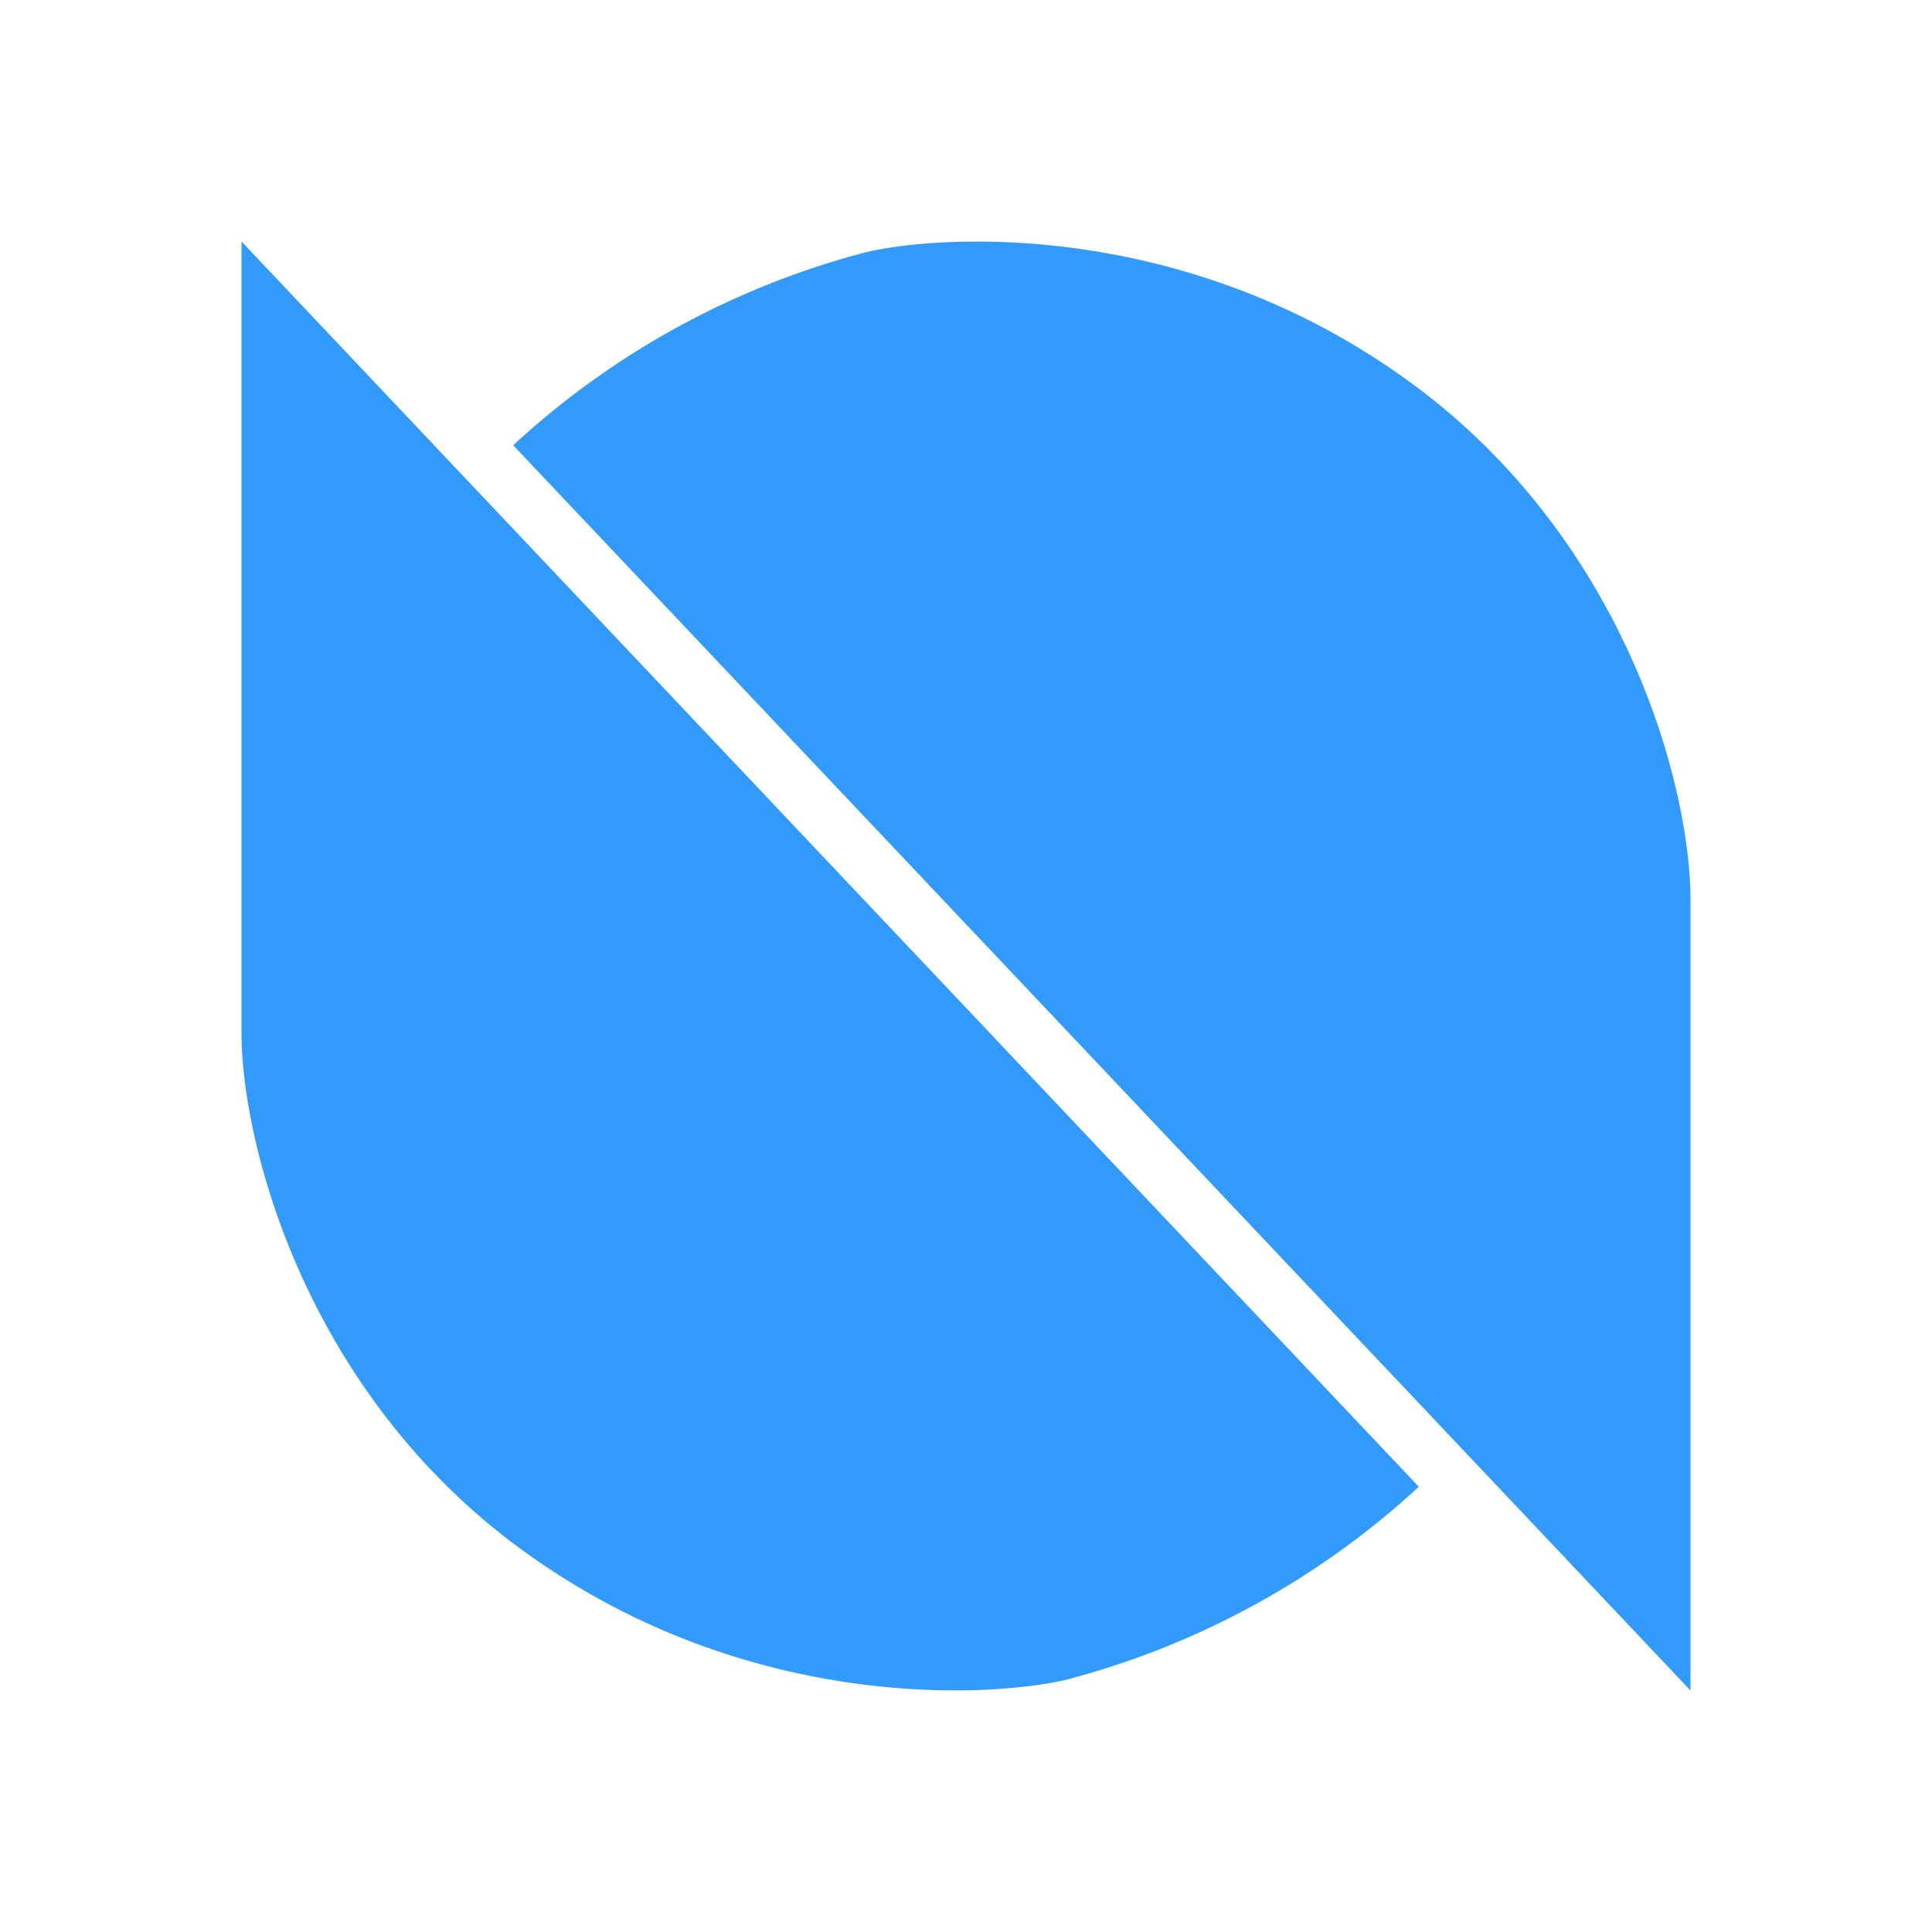 <svg xmlns="http://www.w3.org/2000/svg" width="3em" height="3em" viewBox="0 0 24 24"><path fill="#329AFA" d="M3 12.816V3l14.625 15.469a10.3 10.3 0 0 1-4.399 2.402c-.995.225-3.965.376-6.682-1.575C3.827 17.355 3 14.25 3 12.82zm18-1.632V21L6.375 5.531a10.3 10.3 0 0 1 4.399-2.402c.995-.225 3.965-.377 6.682 1.575C20.173 6.645 21 9.75 21 11.18z"/></svg>